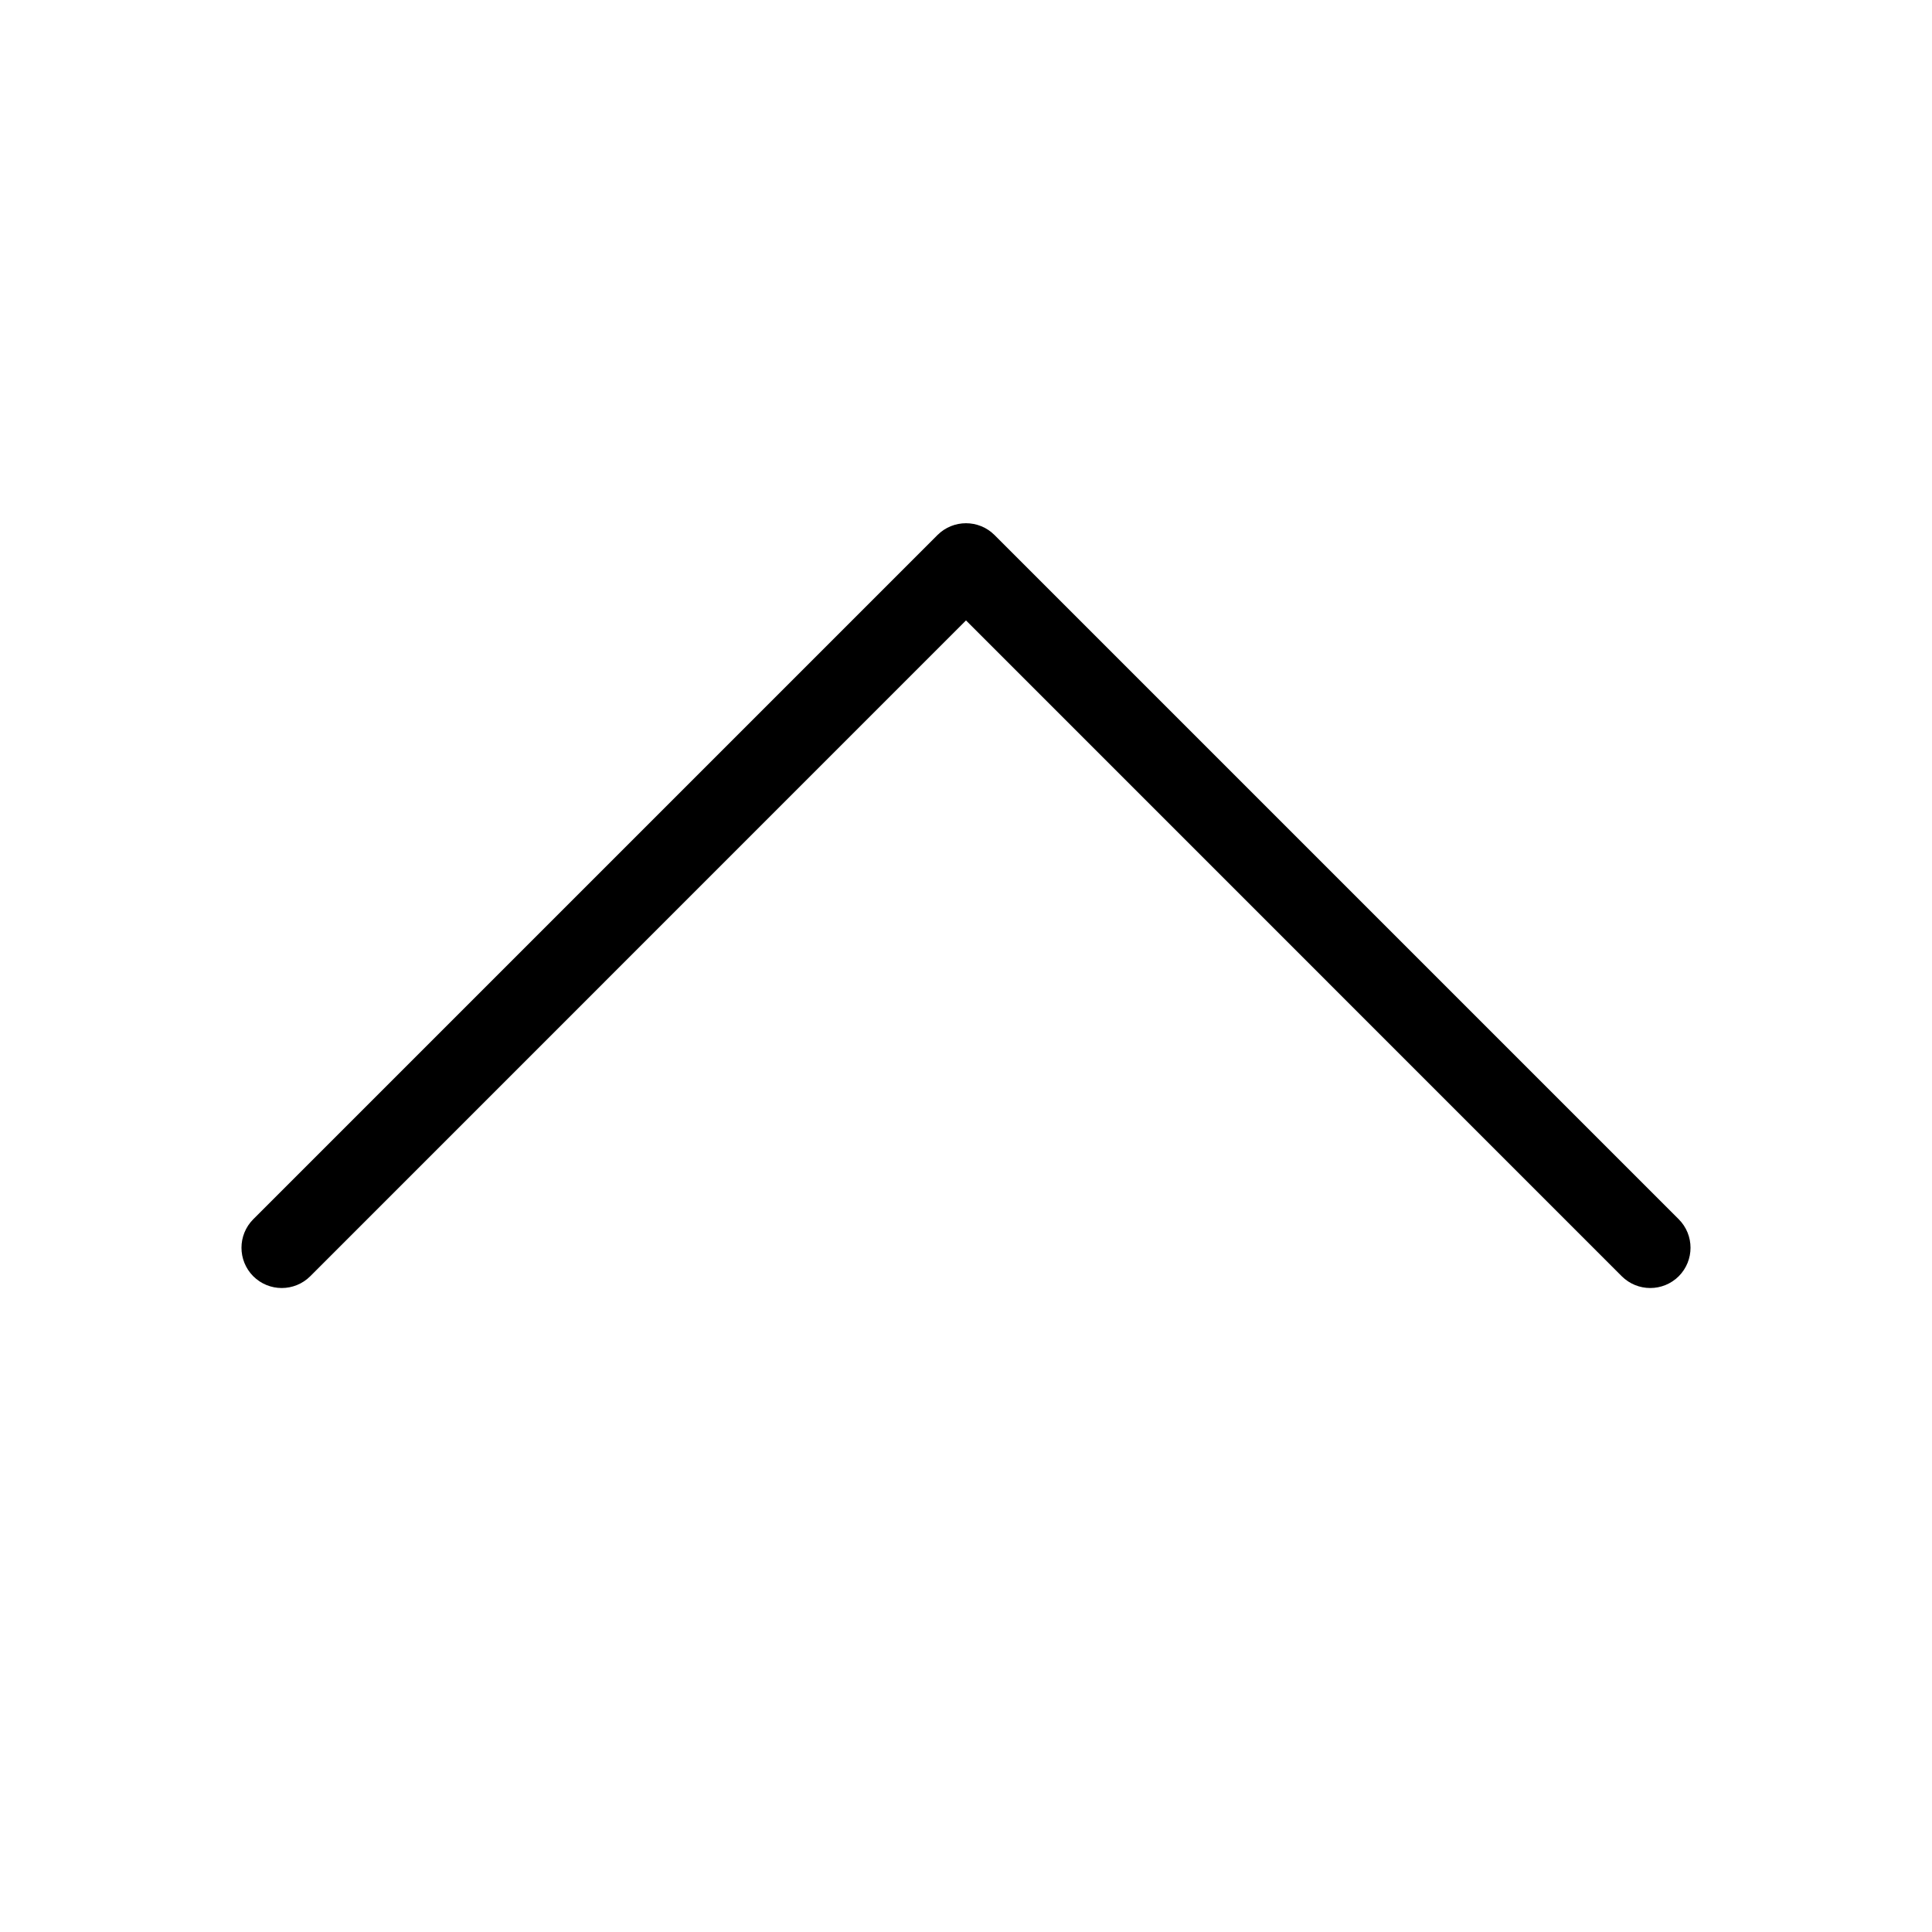 <svg width="24" height="24" viewBox="0 0 24 24" fill="none" xmlns="http://www.w3.org/2000/svg">
<path fill-rule="evenodd" clip-rule="evenodd" d="M11.646 6.646C11.842 6.451 12.158 6.451 12.354 6.646L20.854 15.146C21.049 15.342 21.049 15.658 20.854 15.854C20.658 16.049 20.342 16.049 20.146 15.854L12 7.707L3.854 15.854C3.658 16.049 3.342 16.049 3.146 15.854C2.951 15.658 2.951 15.342 3.146 15.146L11.646 6.646Z" fill="black"/>
</svg>
